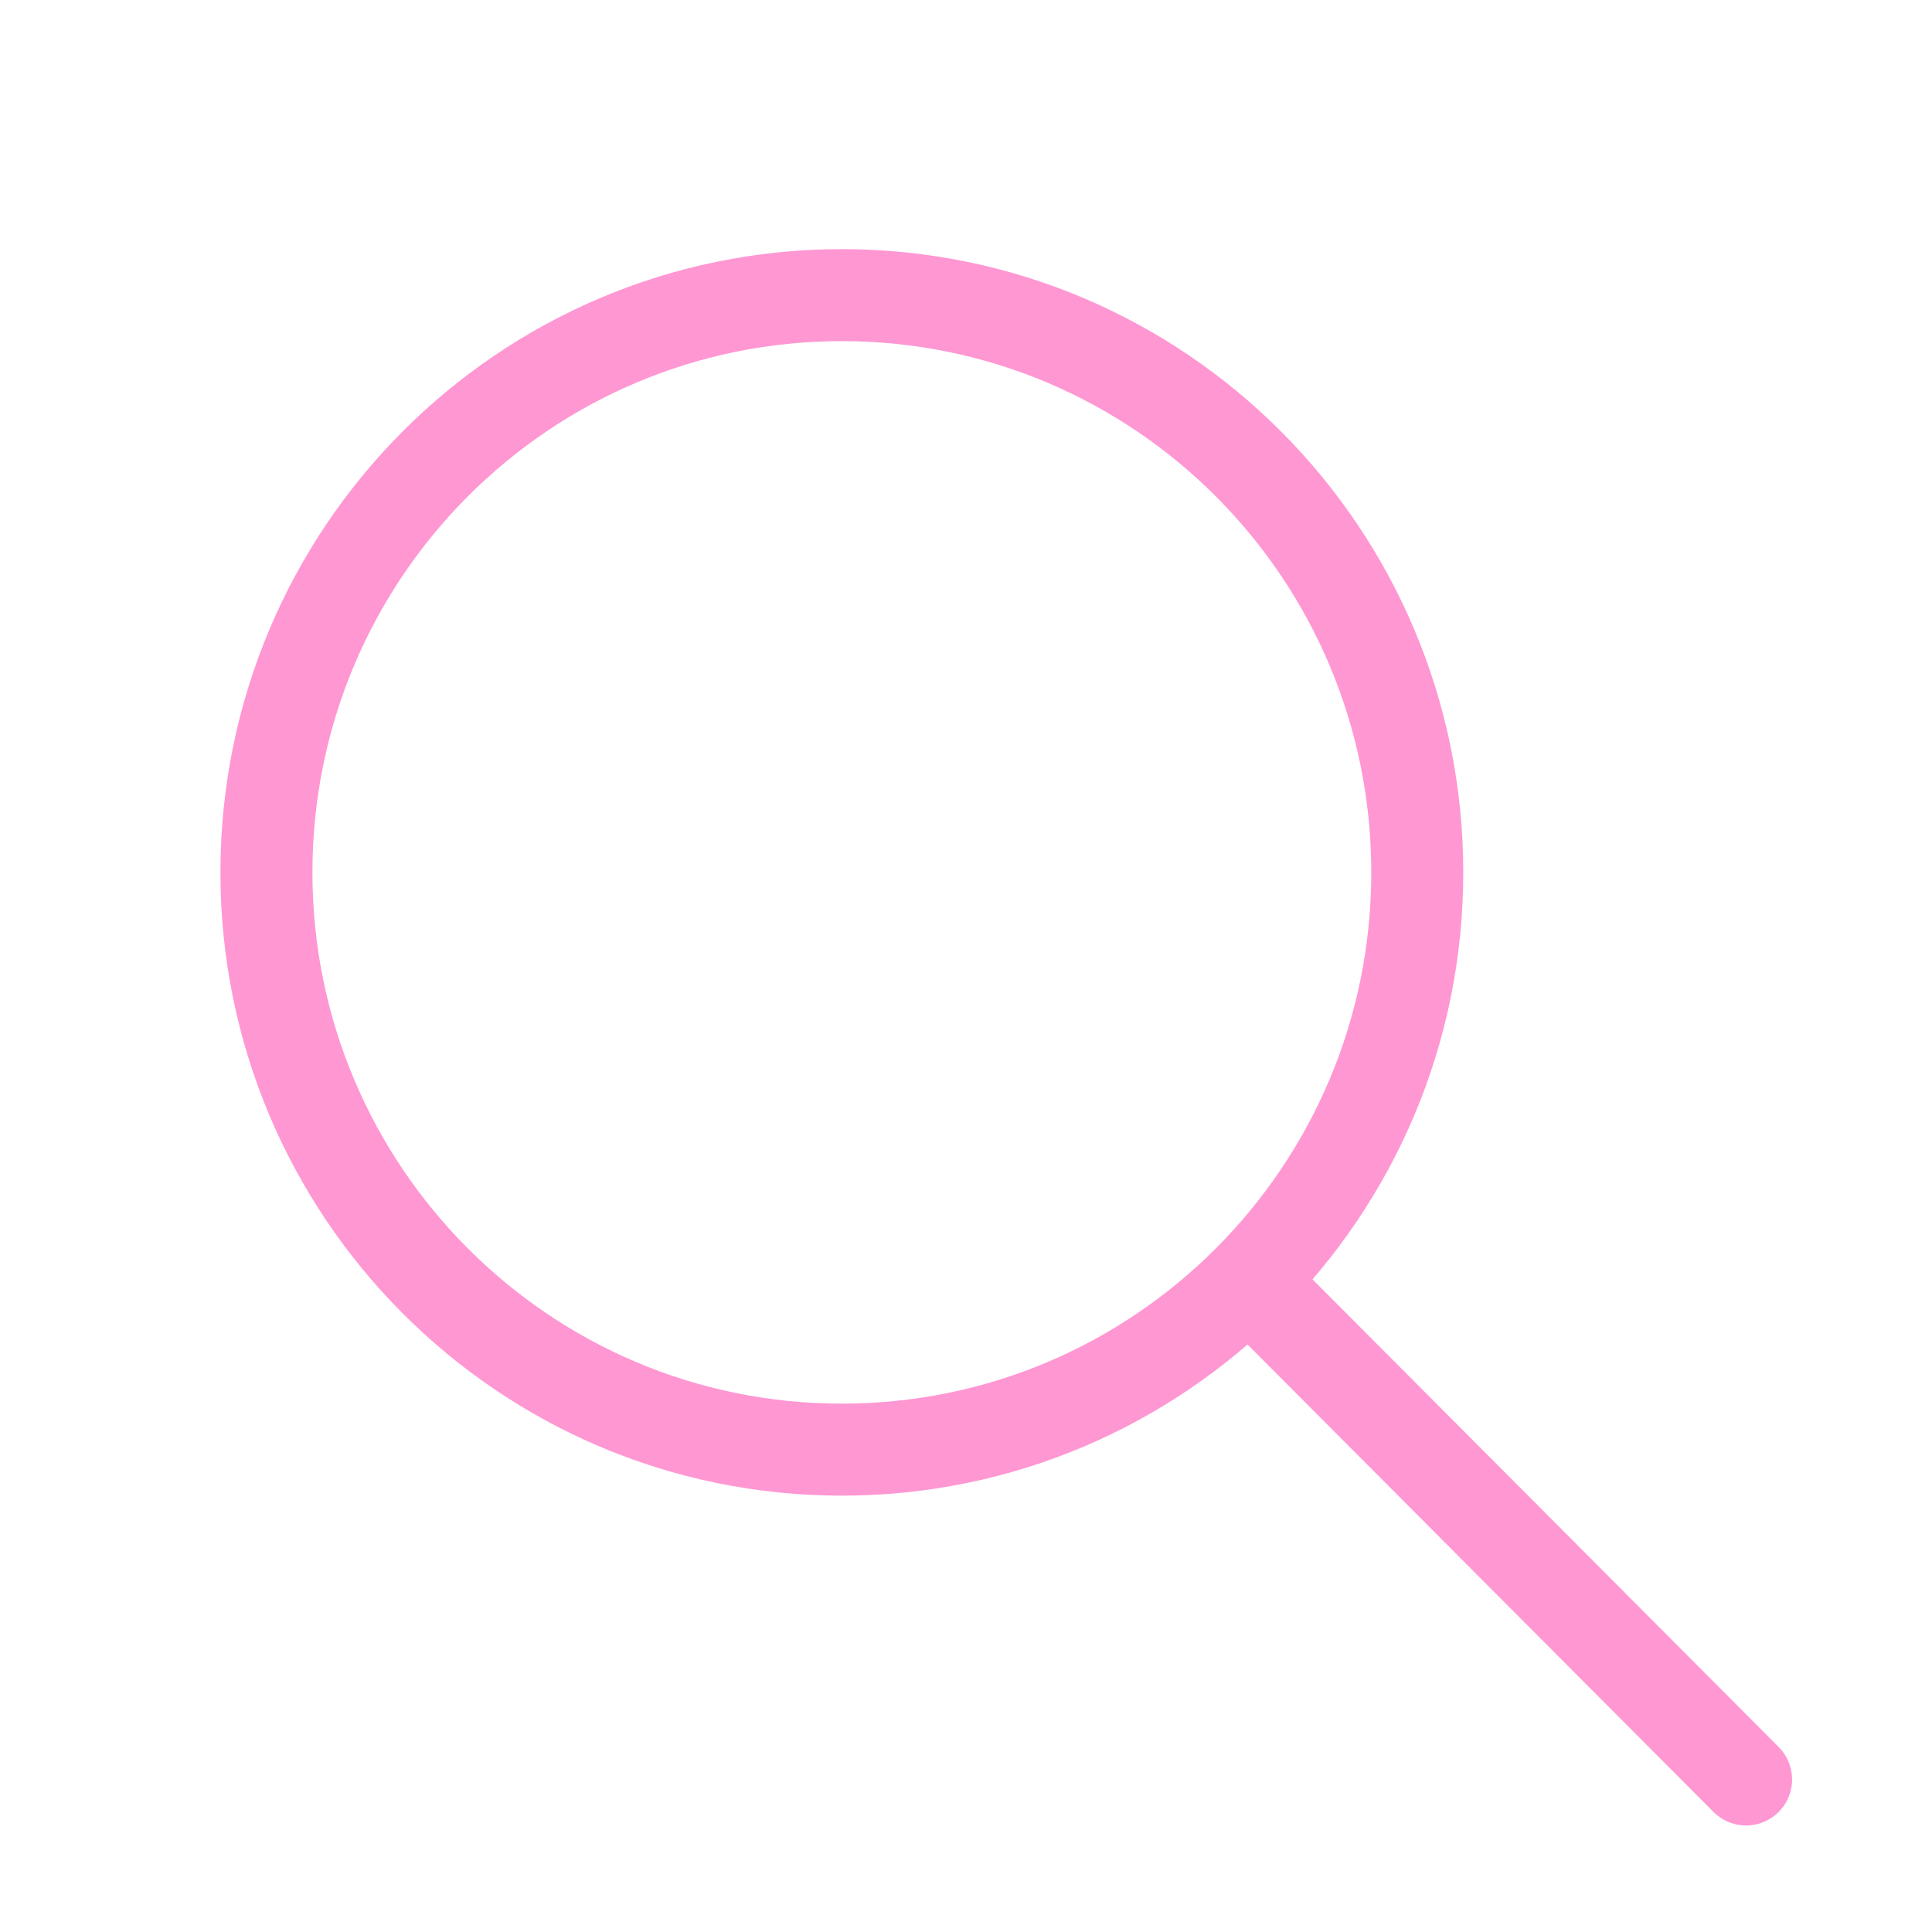 <svg width="21" height="21" viewBox="0 0 21 21" fill="none" xmlns="http://www.w3.org/2000/svg">
<g clip-path="url(#clip0_101_16471)">
<path d="M9.15 15.757C12.605 15.757 15.405 12.948 15.405 9.483C15.405 6.017 12.605 3.208 9.15 3.208C5.696 3.208 2.896 6.017 2.896 9.483C2.896 12.948 5.696 15.757 9.15 15.757Z" stroke="#FF97D3" stroke-linecap="round" stroke-linejoin="round"/>
<path d="M18.979 19.342L13.618 13.964" stroke="#FF97D3" stroke-linecap="round" stroke-linejoin="round"/>
</g>
<defs>
<clipPath id="clip0_101_16471">
<rect width="20.253" height="20" fill="white" transform="translate(0.646 0.76)"/>
</clipPath>
</defs>
</svg>
